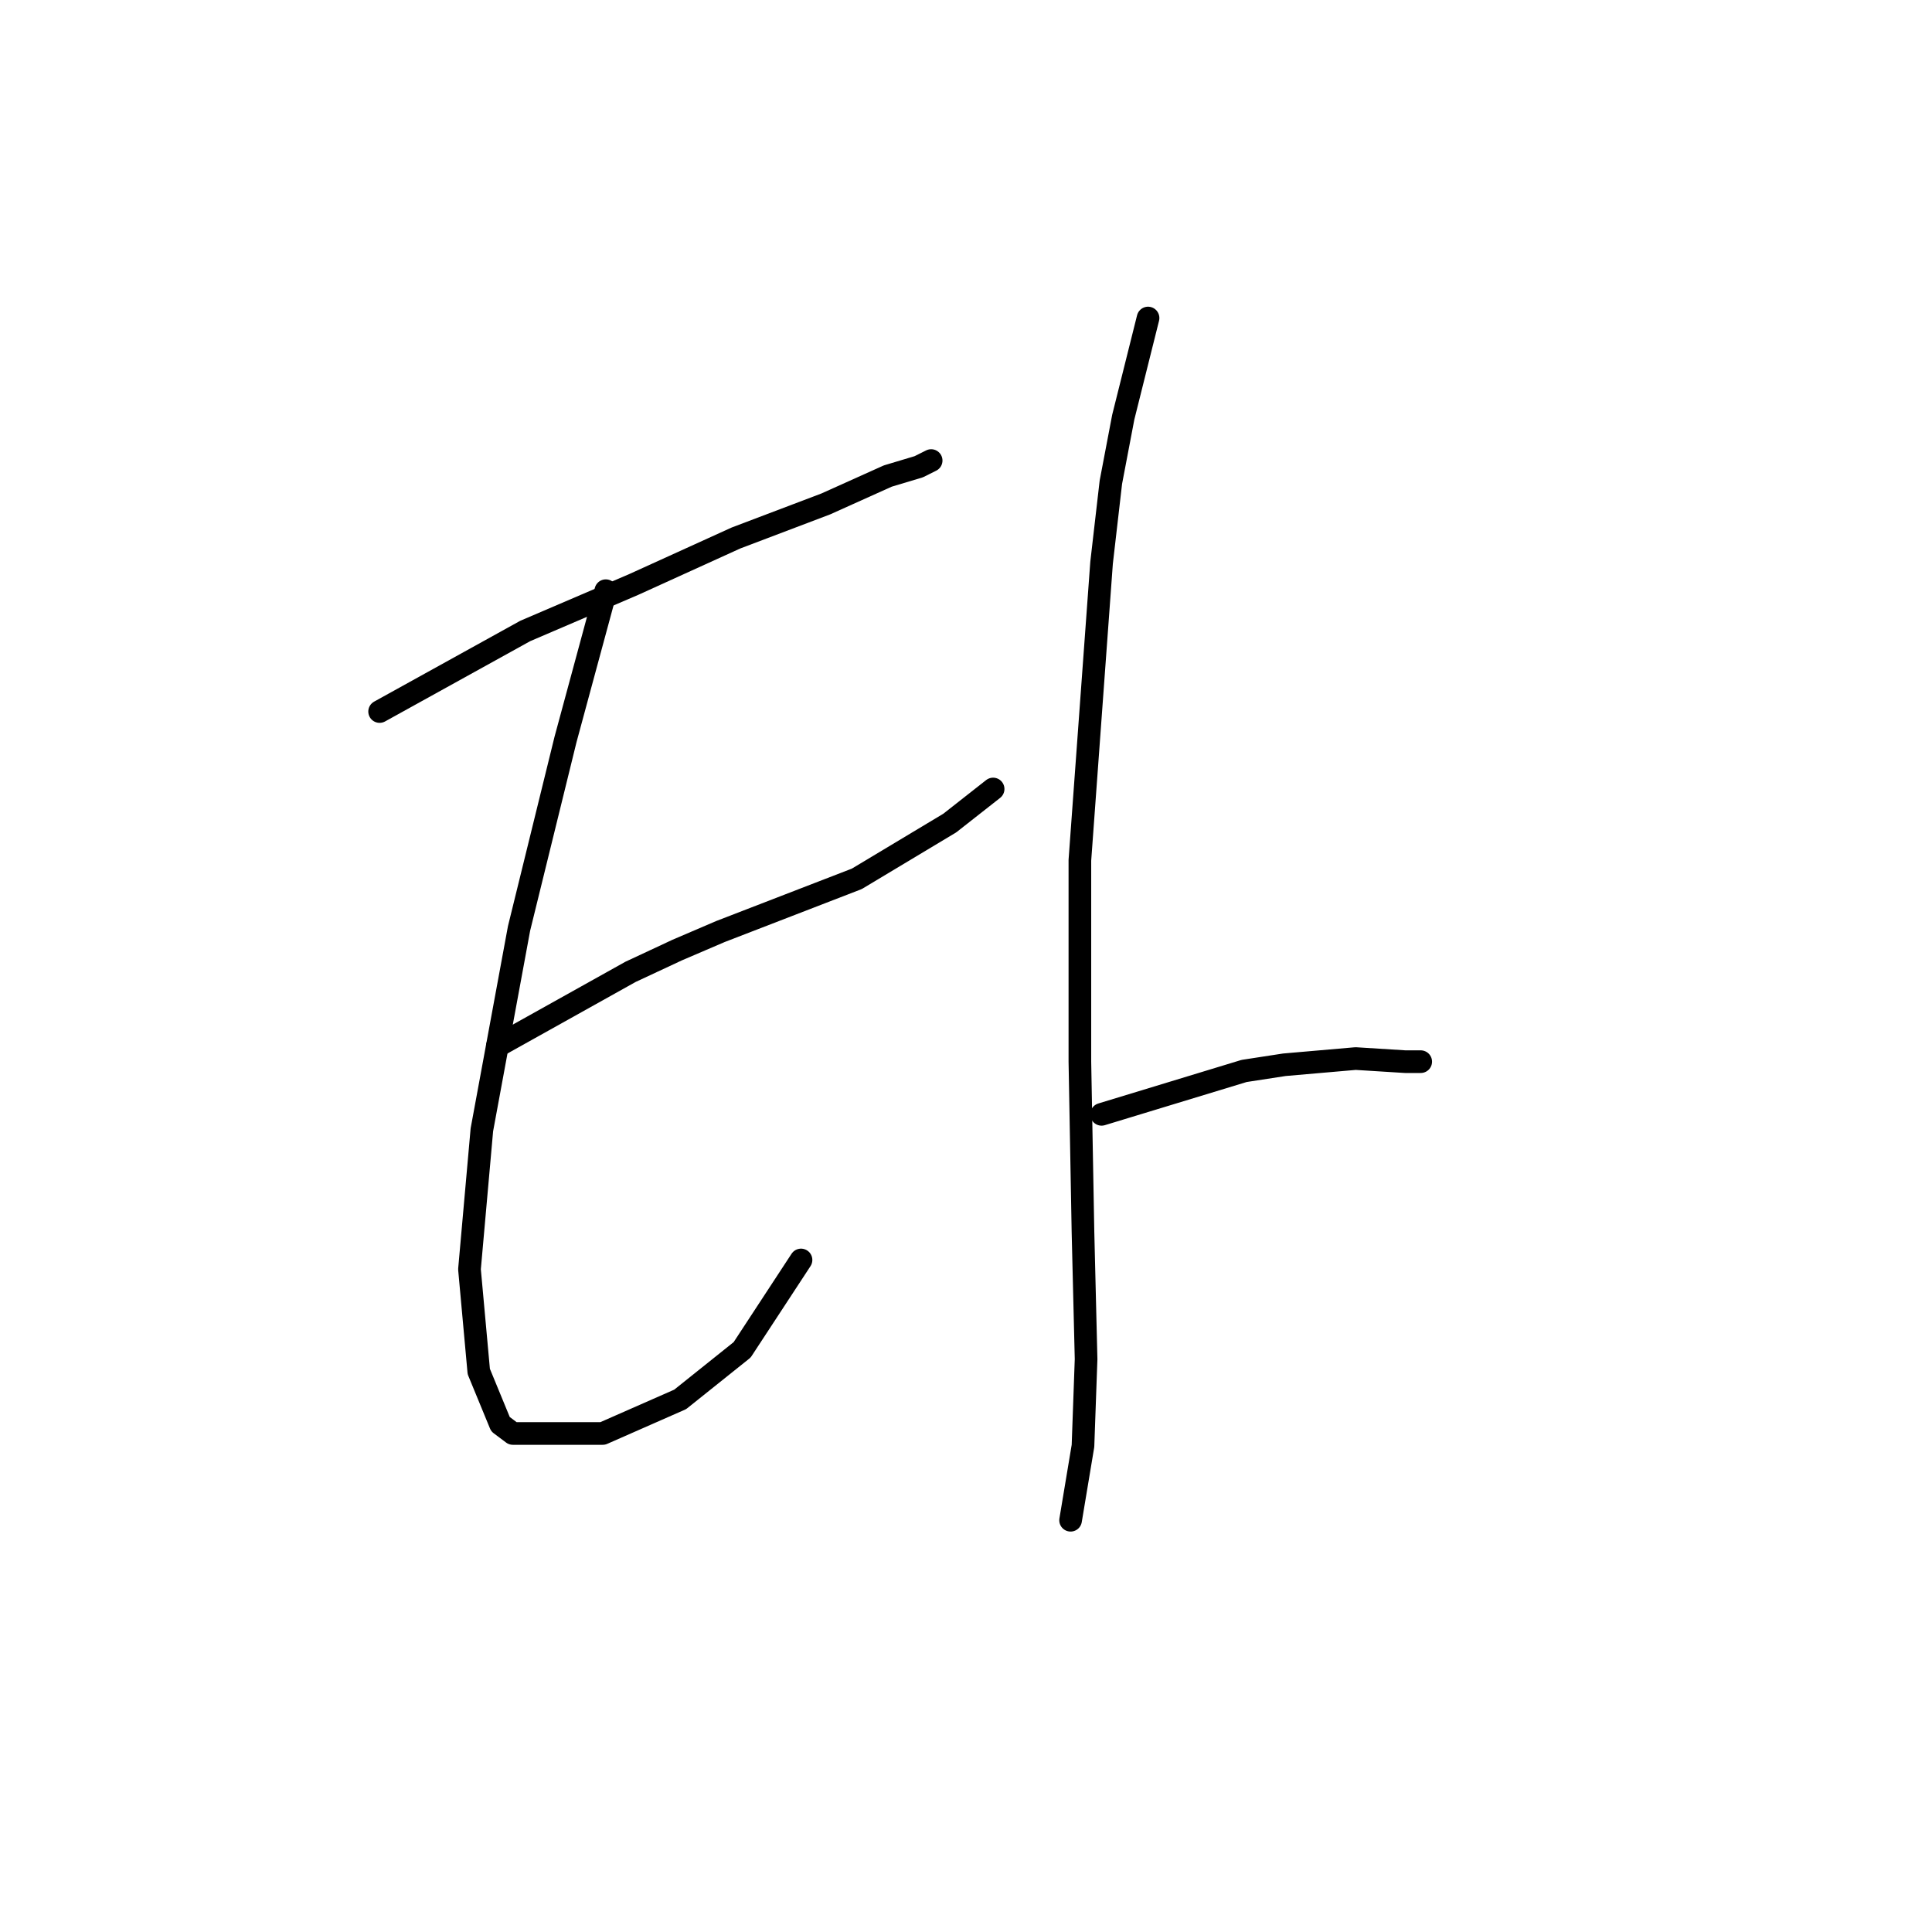 <?xml version="1.0" standalone="no"?>
    <svg width="256" height="256" xmlns="http://www.w3.org/2000/svg" version="1.1">
    <polyline stroke="black" stroke-width="3" stroke-linecap="round" fill="transparent" stroke-linejoin="round" points="50.301 94.281 69.598 83.606 83.968 77.448 97.517 71.289 109.424 66.773 117.635 63.078 121.741 61.846 122.562 61.436 123.383 61.025 123.383 61.025 " />
        <polyline stroke="black" stroke-width="3" stroke-linecap="round" fill="transparent" stroke-linejoin="round" points="80.273 78.269 74.936 97.976 68.777 123.021 63.85 149.708 62.208 168.184 63.44 181.733 66.314 188.713 67.956 189.944 79.863 189.944 90.127 185.428 98.338 178.859 106.139 166.952 106.139 166.952 " />
        <polyline stroke="black" stroke-width="3" stroke-linecap="round" fill="transparent" stroke-linejoin="round" points="65.903 138.623 83.558 128.769 89.716 125.895 95.464 123.432 113.529 116.452 125.846 109.062 131.594 104.546 131.594 104.546 " />
        <polyline stroke="black" stroke-width="3" stroke-linecap="round" fill="transparent" stroke-linejoin="round" points="152.123 42.139 148.838 55.277 147.196 63.899 145.964 74.574 143.09 113.989 143.09 140.676 143.501 163.257 143.912 180.091 143.501 191.587 142.269 198.977 141.859 201.44 141.859 201.44 " />
        <polyline stroke="black" stroke-width="3" stroke-linecap="round" fill="transparent" stroke-linejoin="round" points="145.964 147.655 164.851 141.907 170.188 141.086 179.631 140.265 186.2 140.676 188.253 140.676 188.253 140.676 " />
        </svg>